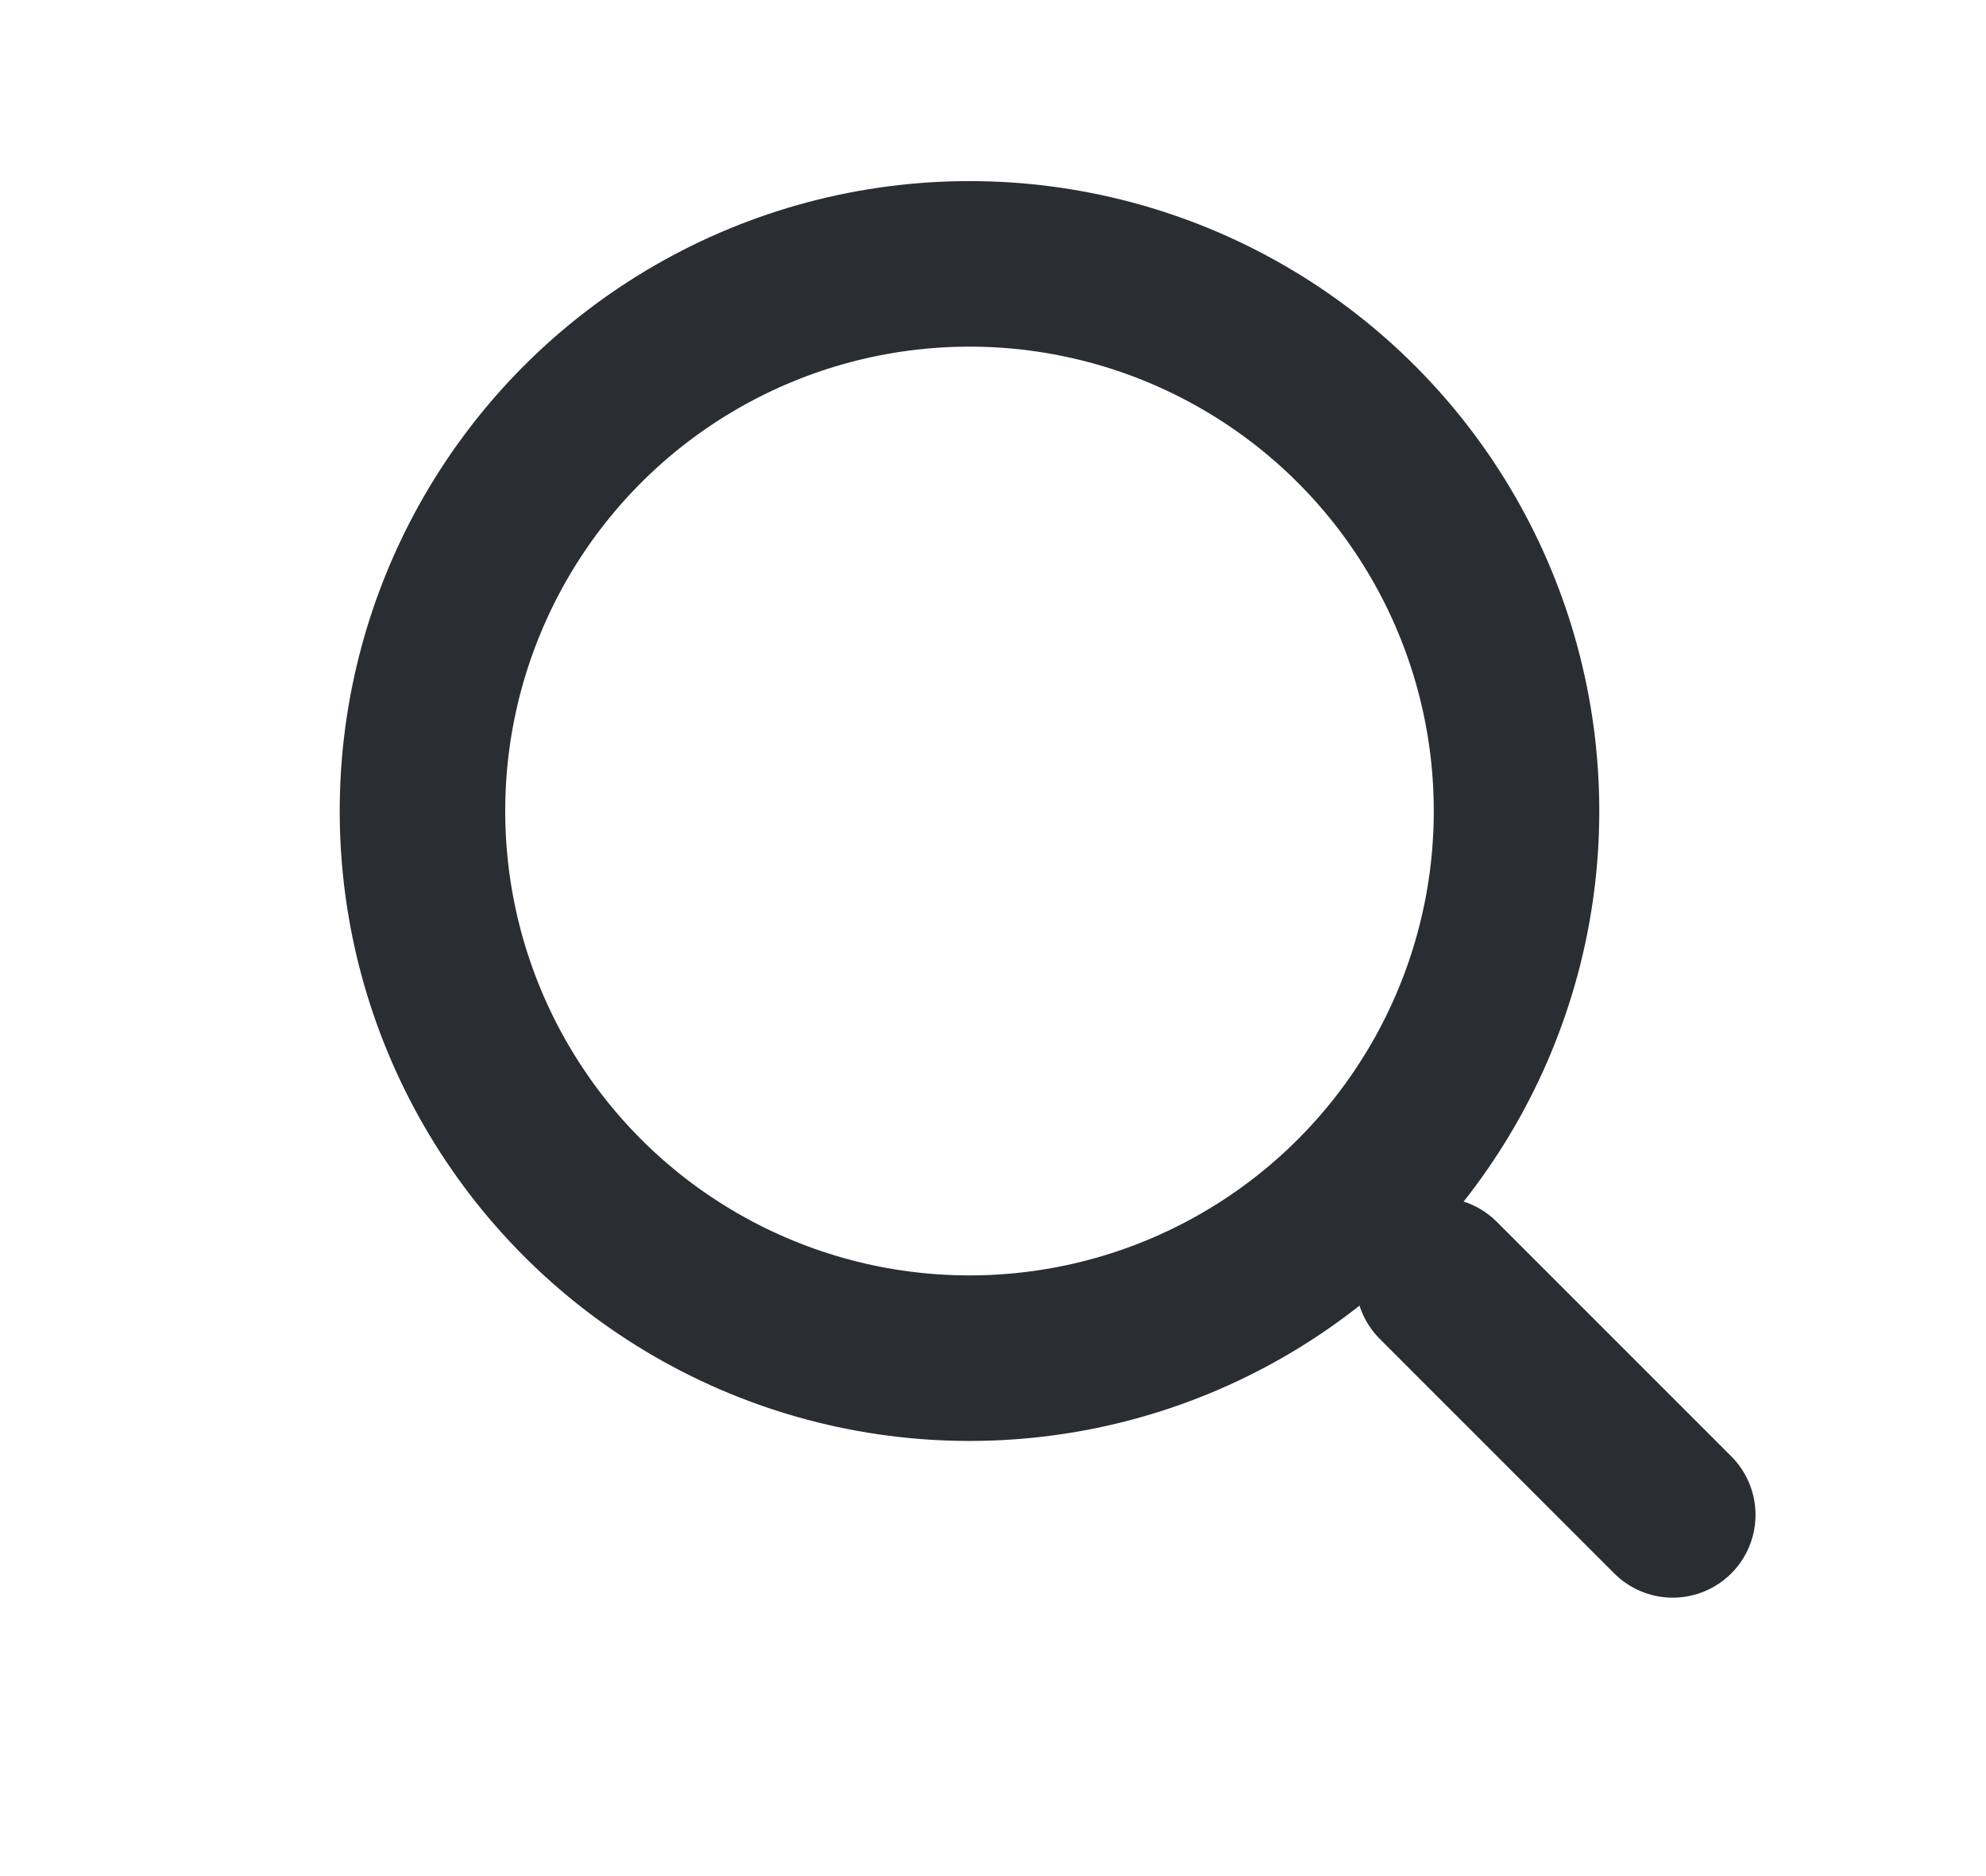 <svg width="18" height="17" viewBox="0 0 18 17" fill="none" xmlns="http://www.w3.org/2000/svg">
<circle cx="8.787" cy="7.349" r="4.958" stroke="#2A2D31" stroke-width="1.5"/>
<path d="M15.161 13.727L13.036 11.602" stroke="#2A2D31" stroke-width="1.5" stroke-linecap="round"/>
</svg>
